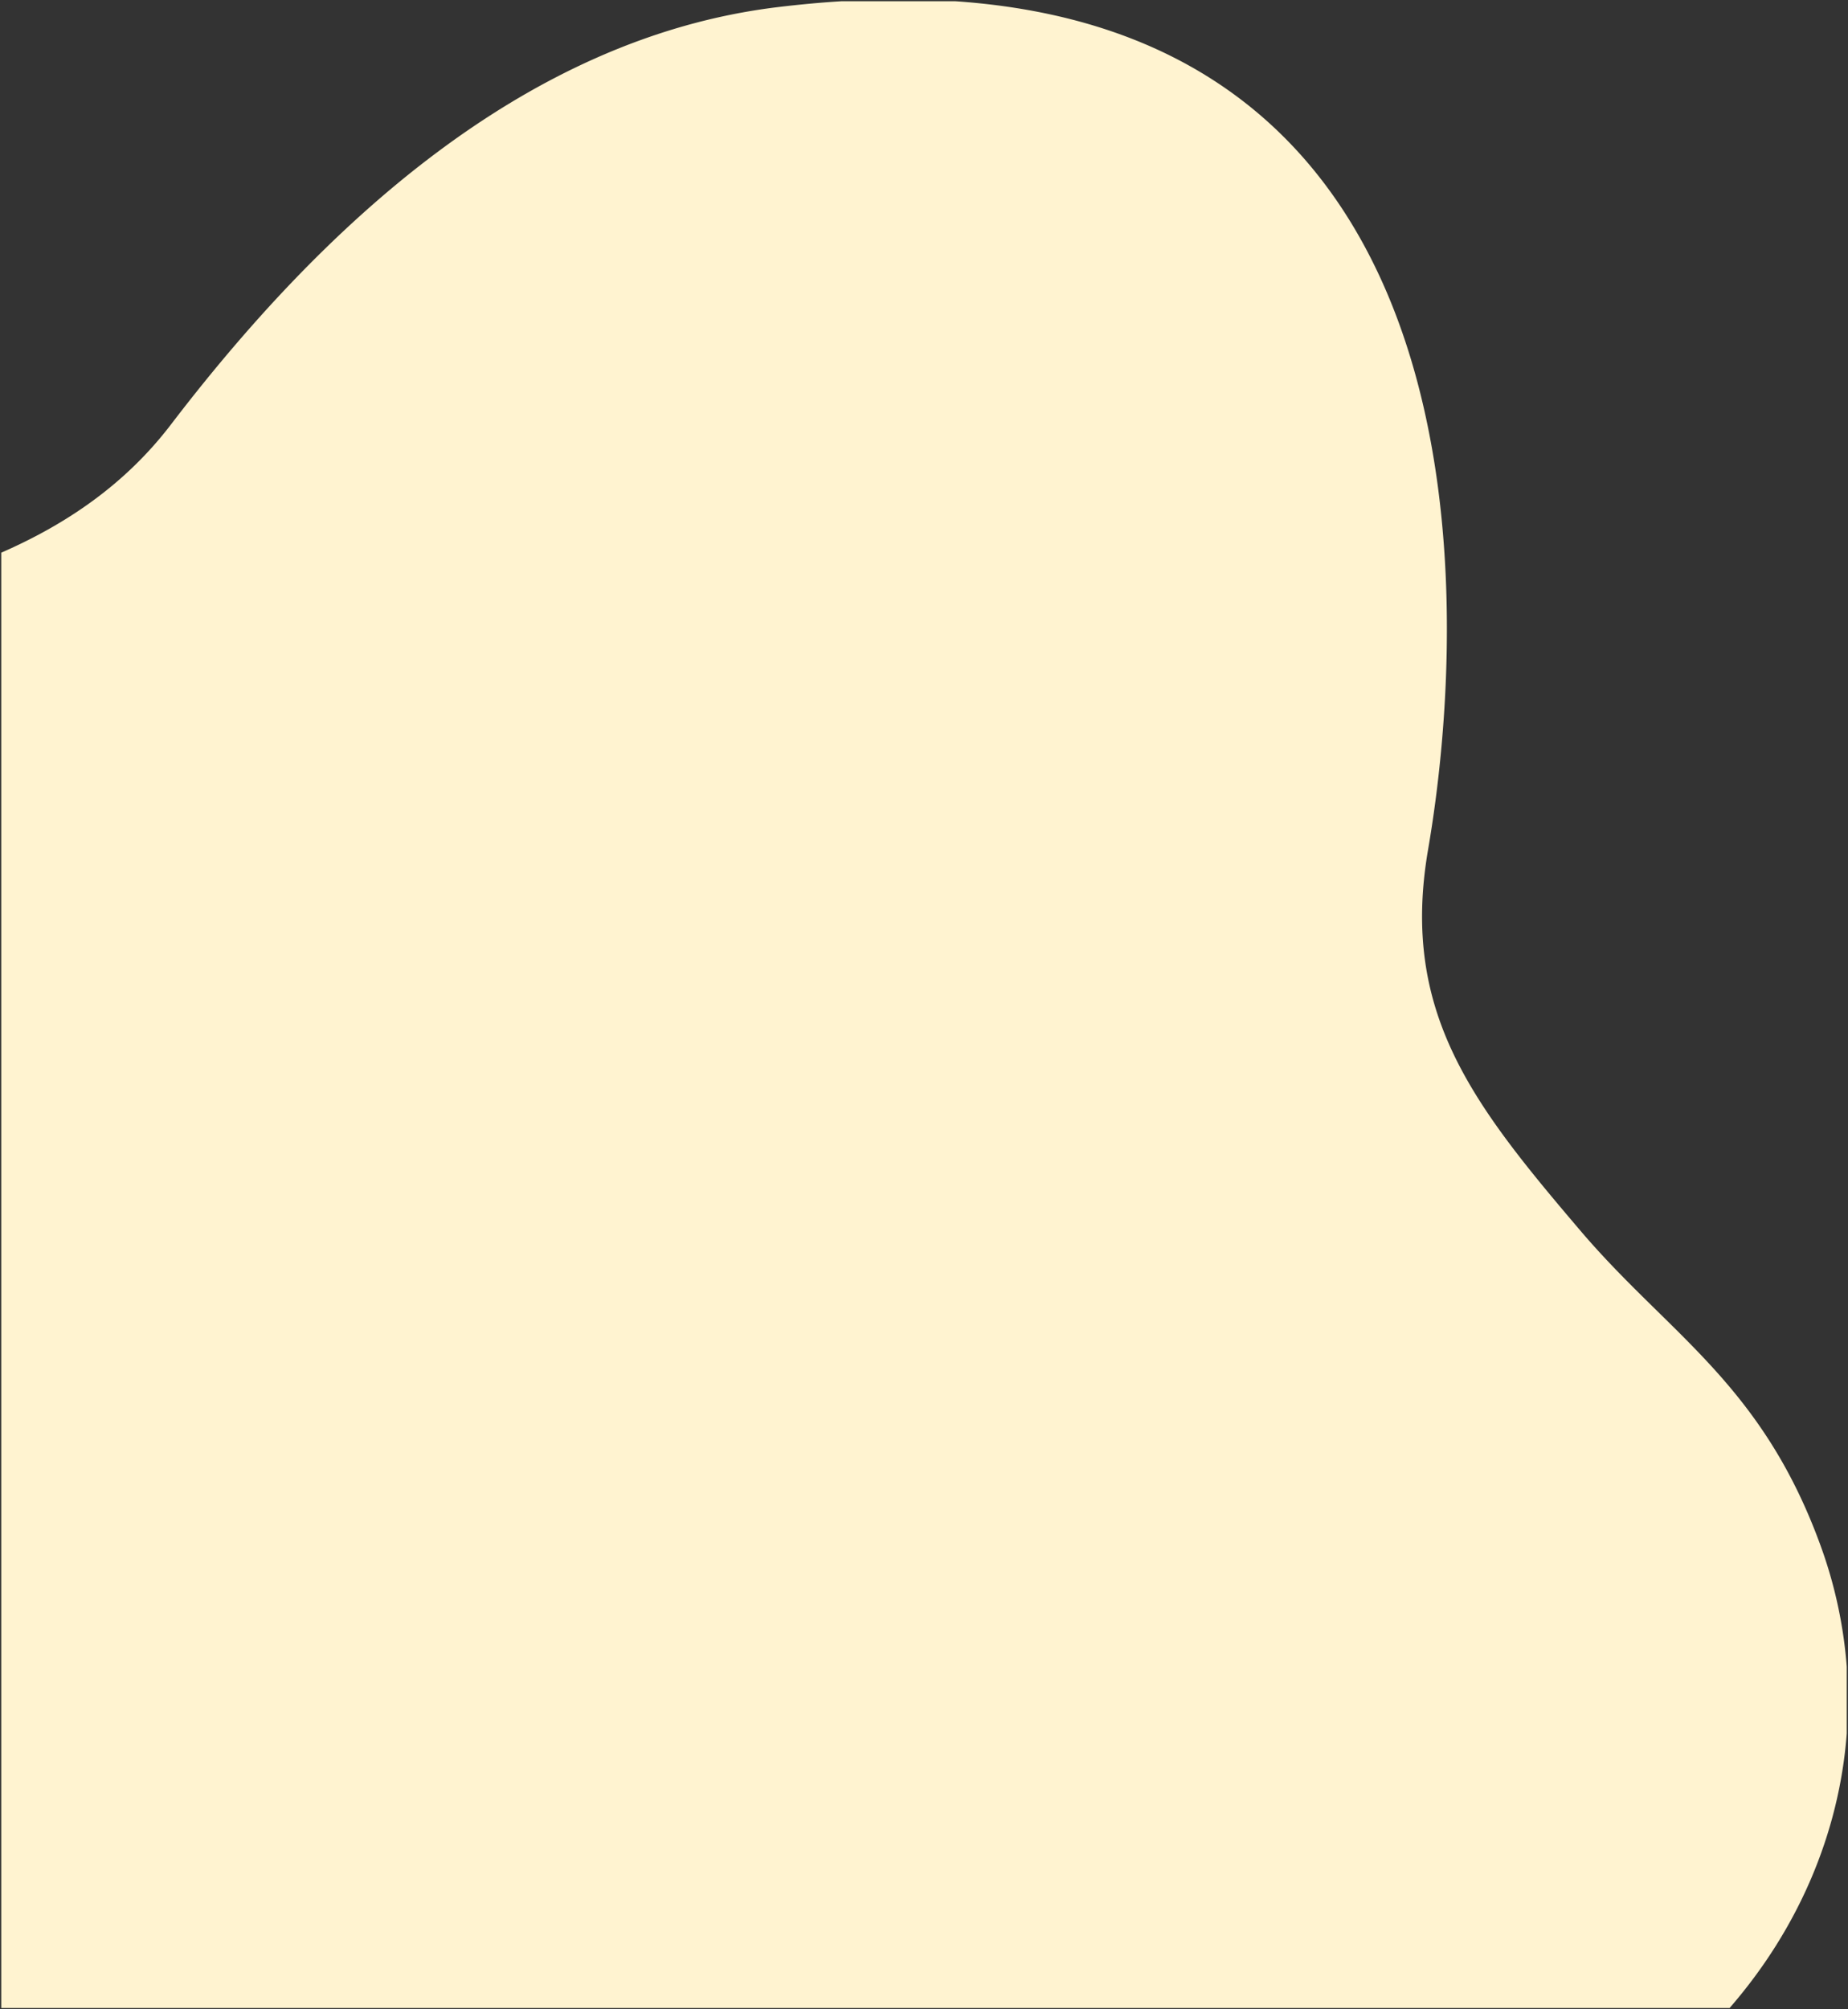 <svg xmlns="http://www.w3.org/2000/svg" width="736" height="800" viewBox="0 0 736 800">
  <rect x="0" y="0" width="736" height="800" fill="#333333" stroke="none"/>
  <path id="Intersección_2" data-name="Intersección 2" d="M635.147-2960.255v-579.454c25.954-11.333,49.393-27.224,67.557-50.993,58.738-76.85,139.476-153.837,241.646-166.211q13.075-1.583,25.325-2.342h45.541c212.658,14.667,204.736,241.54,188.191,337.763-11.14,64.791,17.8,101.412,60.708,151.786,35.133,41.25,72.07,60.817,95.525,125.122a180.708,180.708,0,0,1,10.508,48.431v26.6c-2.979,39.607-19.2,77.708-46.671,109.3Z" transform="translate(-634.647 3759.755)" fill="#fff3d0" stroke="rgba(0,0,0,0)" stroke-miterlimit="10" stroke-width="1"/>
</svg>
